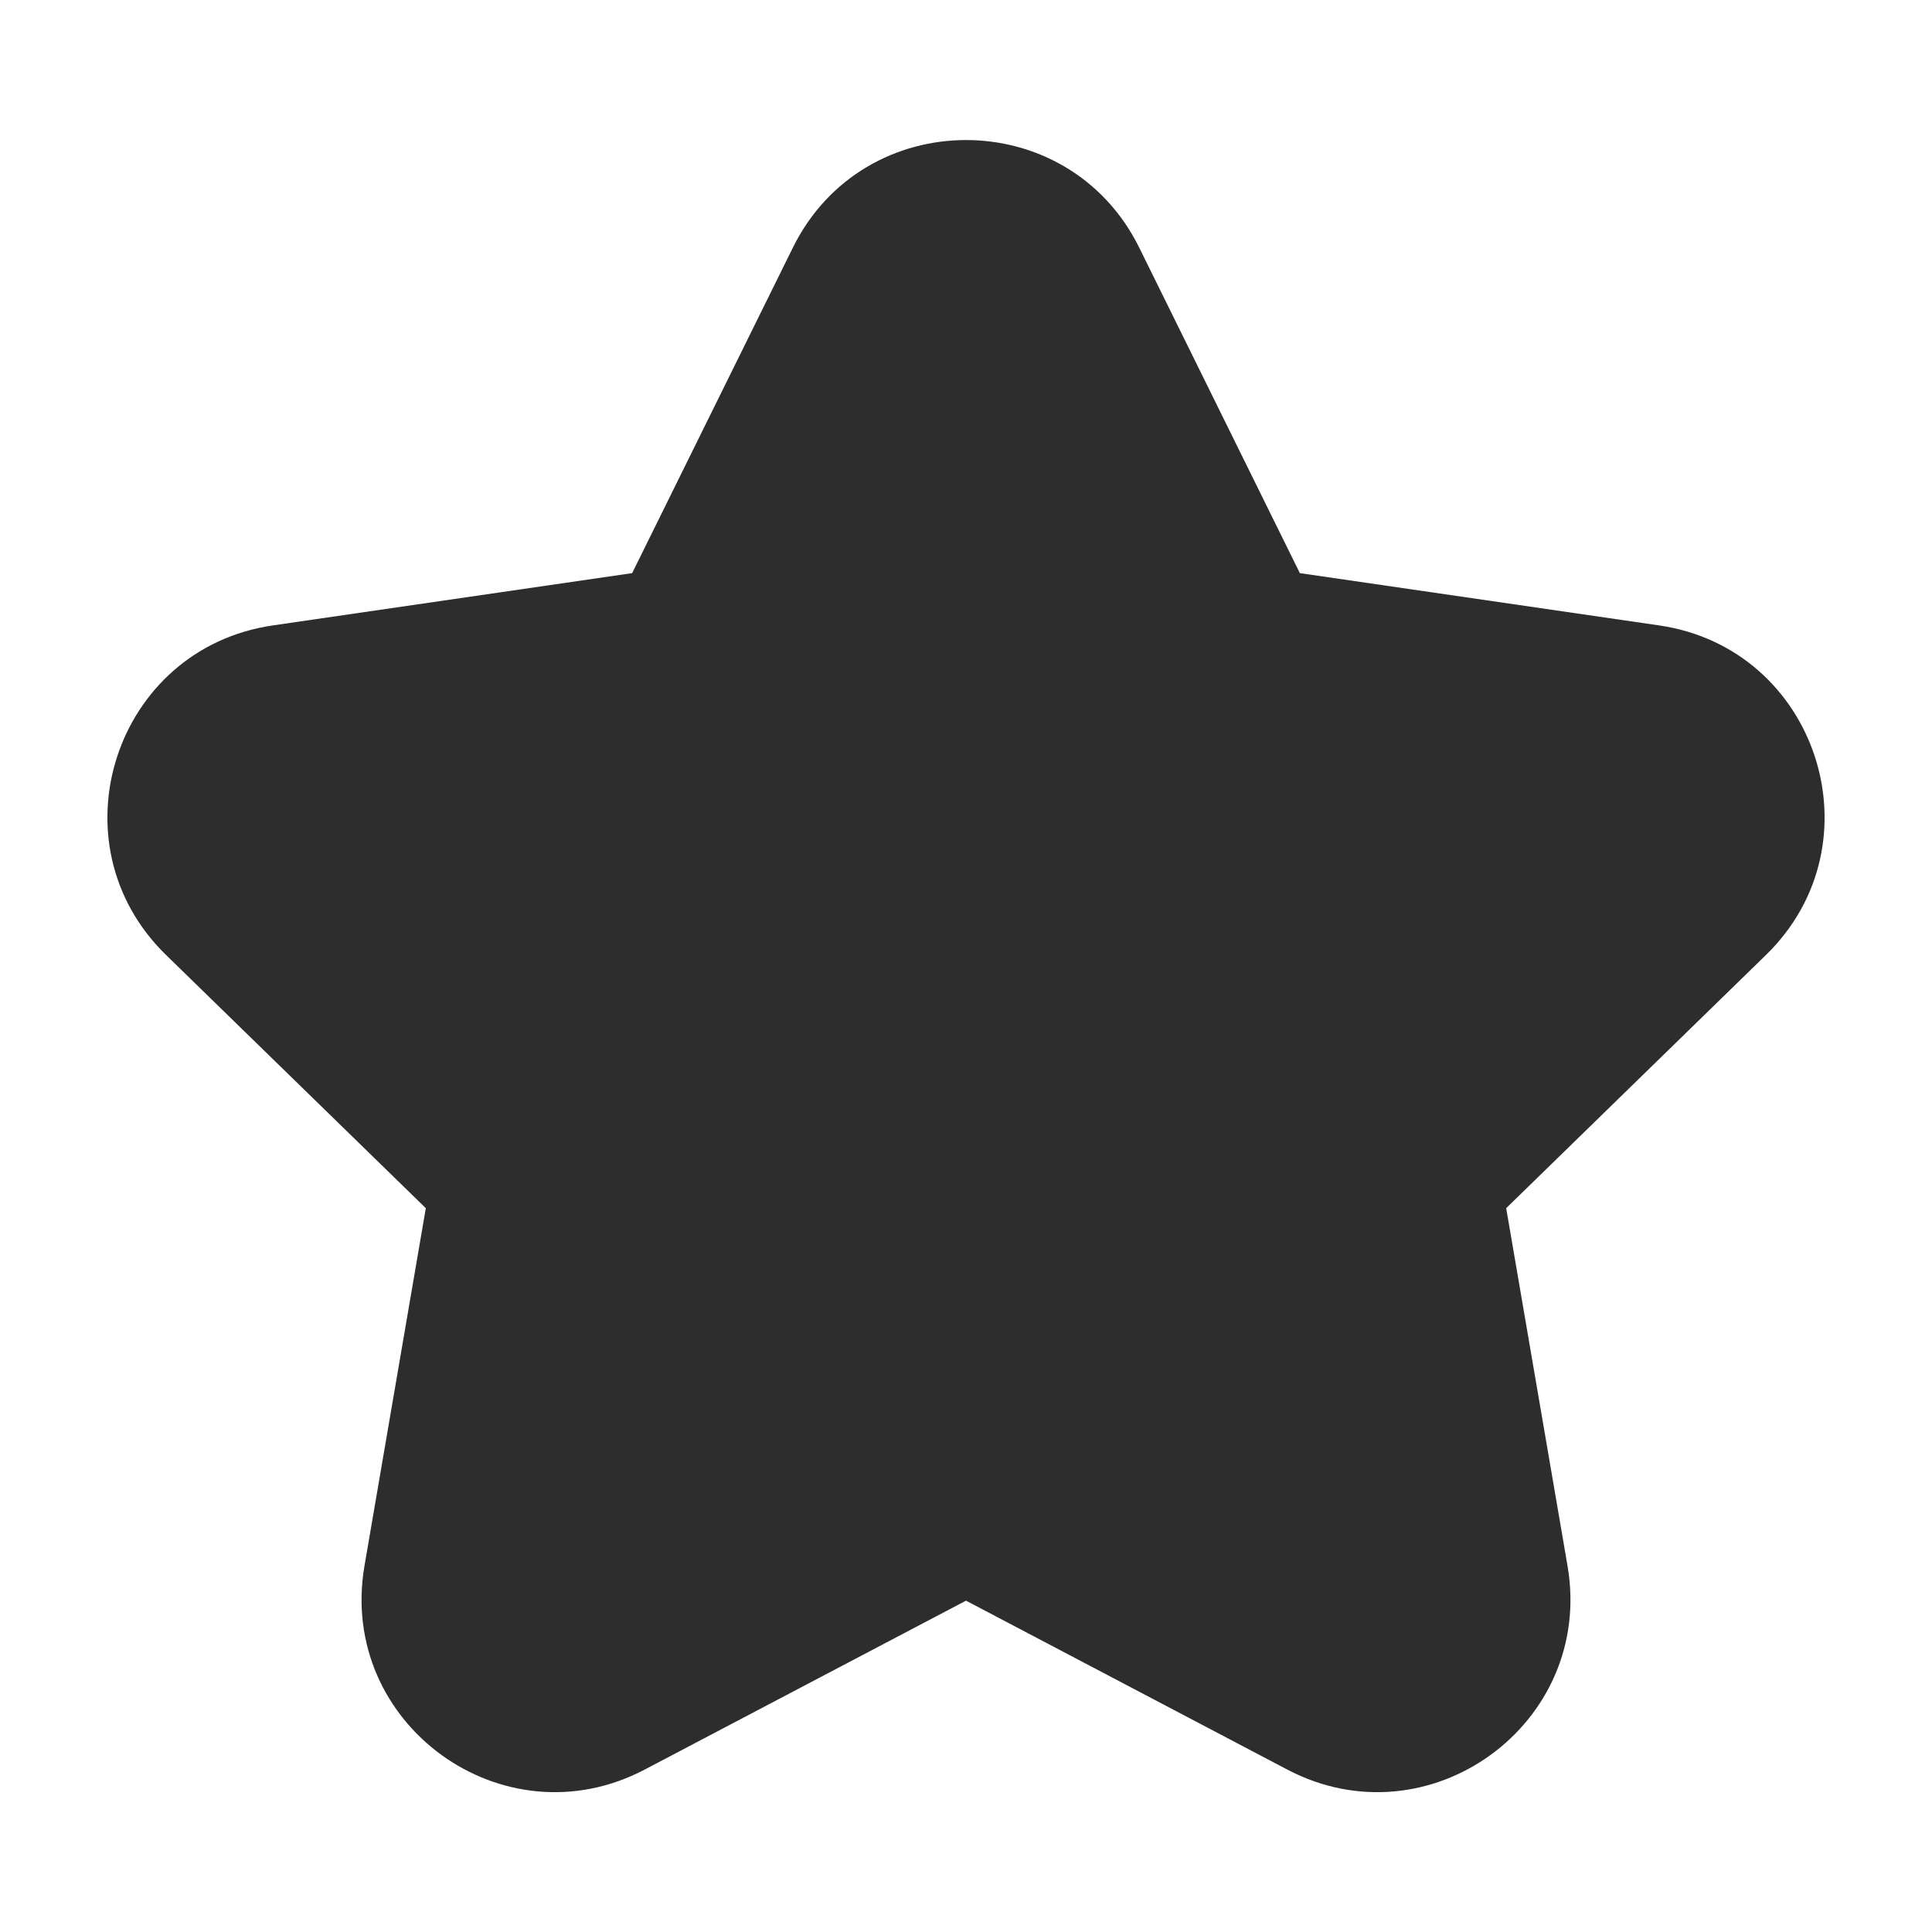 <svg width="20" height="20" viewBox="0 0 20 20" fill="none" xmlns="http://www.w3.org/2000/svg">
<path fill-rule="evenodd" clip-rule="evenodd" d="M11.794 2.565C11.06 1.078 8.94 1.078 8.207 2.565L6.544 5.933L2.826 6.474C1.186 6.712 0.531 8.728 1.718 9.885L4.408 12.507L3.773 16.21C3.493 17.844 5.208 19.09 6.675 18.318L10 16.57L13.325 18.318C14.793 19.09 16.507 17.844 16.227 16.21L15.592 12.507L18.282 9.885C19.469 8.728 18.814 6.712 17.174 6.474L13.456 5.933L11.794 2.565Z" fill="#2D2D2D"/>
</svg>
